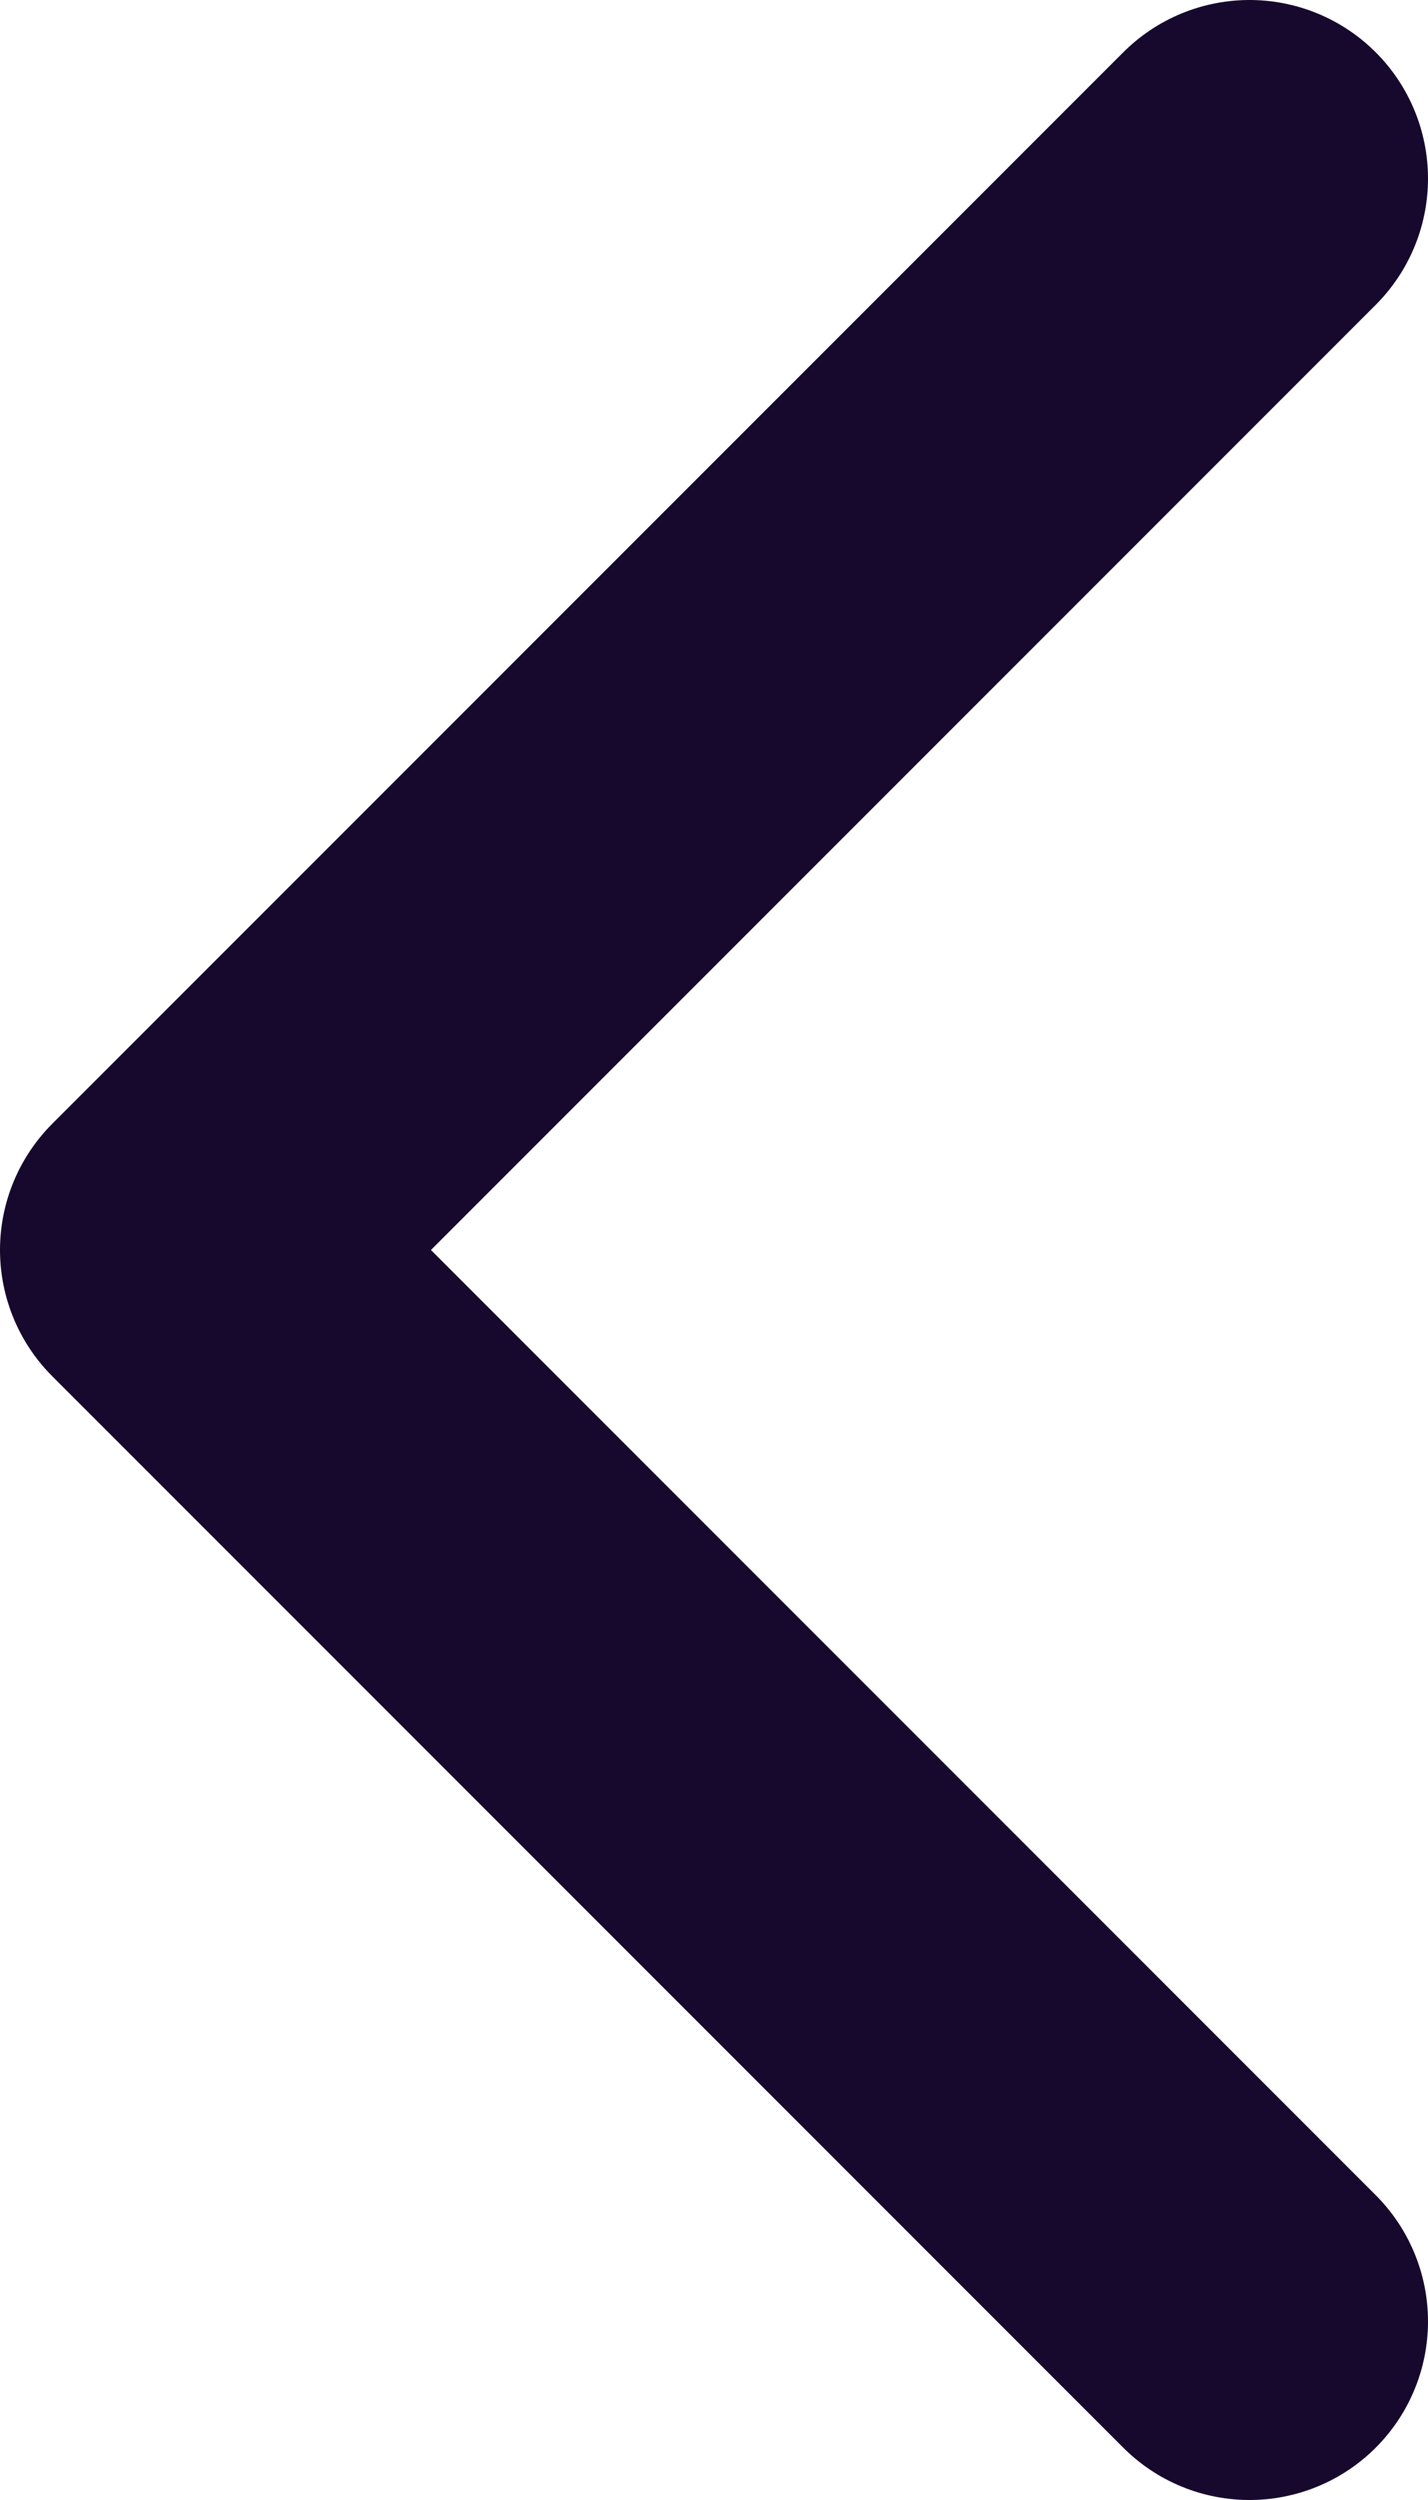 <svg width="8" height="14" viewBox="0 0 8 14" fill="none" xmlns="http://www.w3.org/2000/svg">
    <path d="M7 13L1 7L7 1" stroke="#17092D" stroke-width="2" stroke-linecap="round" stroke-linejoin="round" />
</svg>
